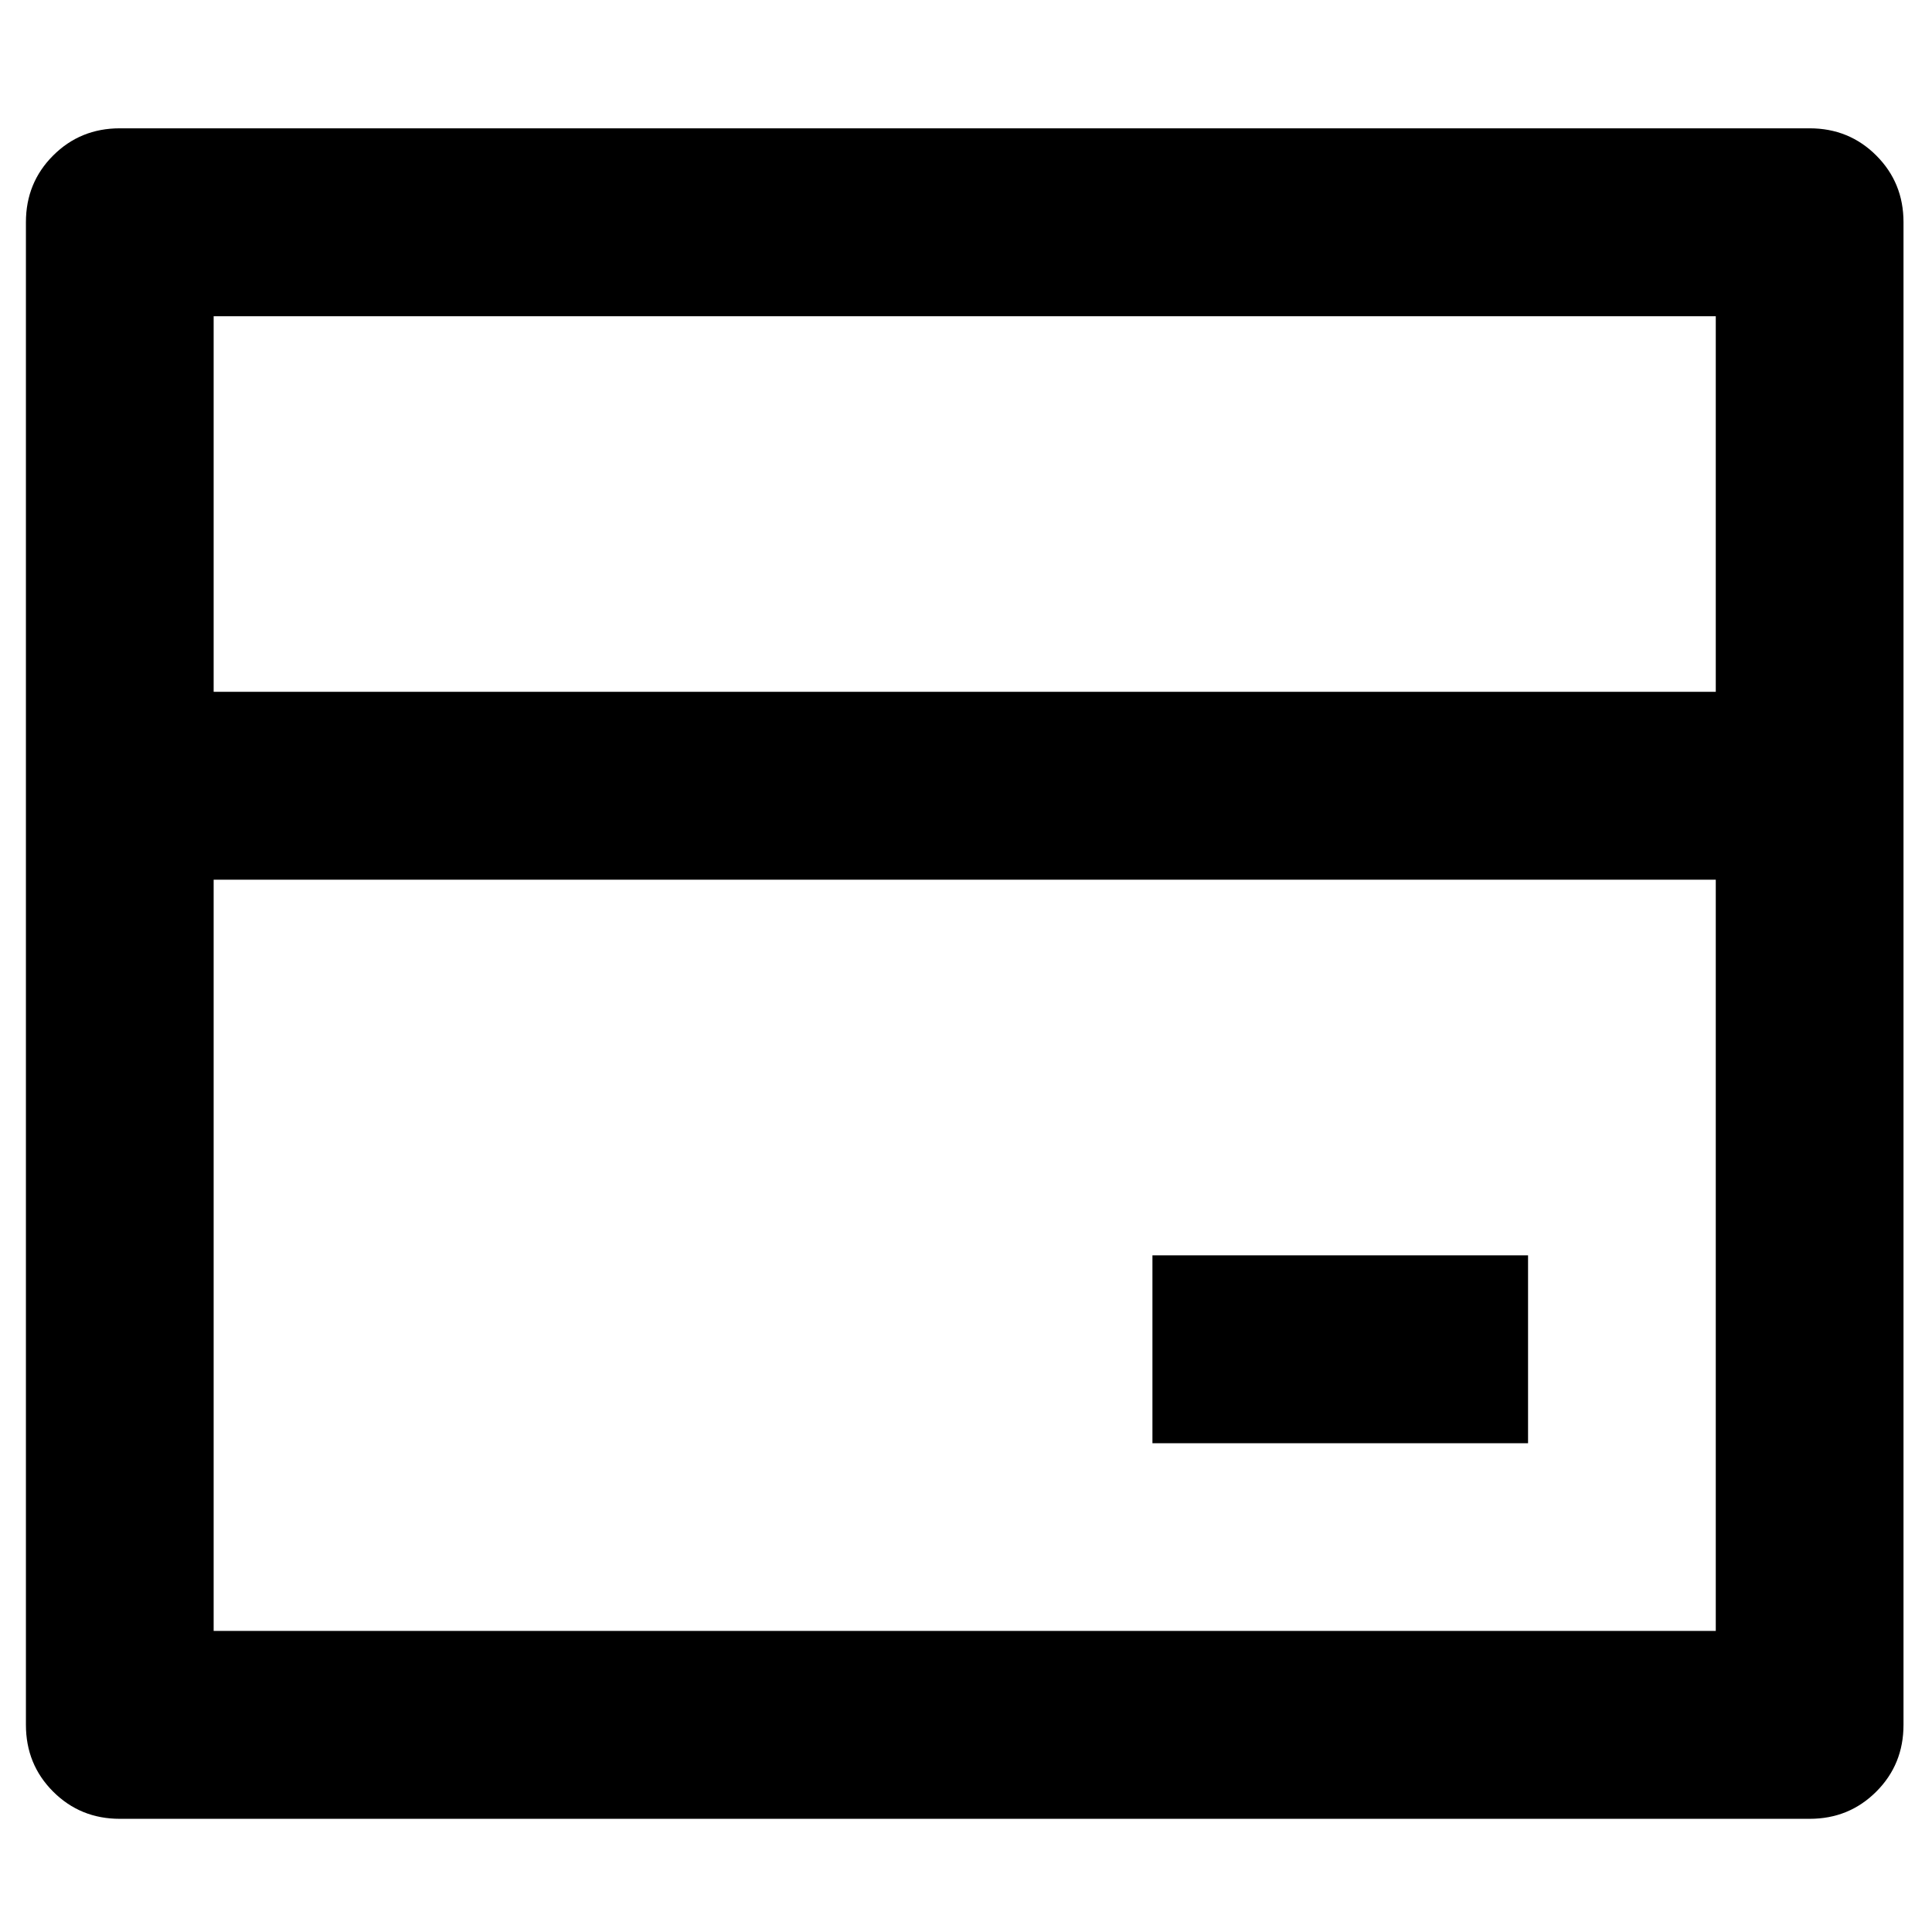 <svg width="12" height="12" viewBox="0 0 12 12" fill="none" xmlns="http://www.w3.org/2000/svg">
<path d="M0.744 0.797H11.24C11.403 0.797 11.541 0.853 11.654 0.966C11.767 1.079 11.823 1.217 11.823 1.38V10.713C11.823 10.877 11.767 11.015 11.654 11.128C11.541 11.241 11.403 11.297 11.24 11.297H0.744C0.581 11.297 0.443 11.241 0.33 11.128C0.217 11.015 0.161 10.877 0.161 10.713V1.38C0.161 1.217 0.217 1.079 0.33 0.966C0.443 0.853 0.581 0.797 0.744 0.797ZM10.657 5.464H1.327V10.13H10.657V5.464ZM10.657 4.297V1.964H1.327V4.297H10.657ZM7.158 7.797H9.491V8.964H7.158V7.797Z" fill="black"/>
</svg>
